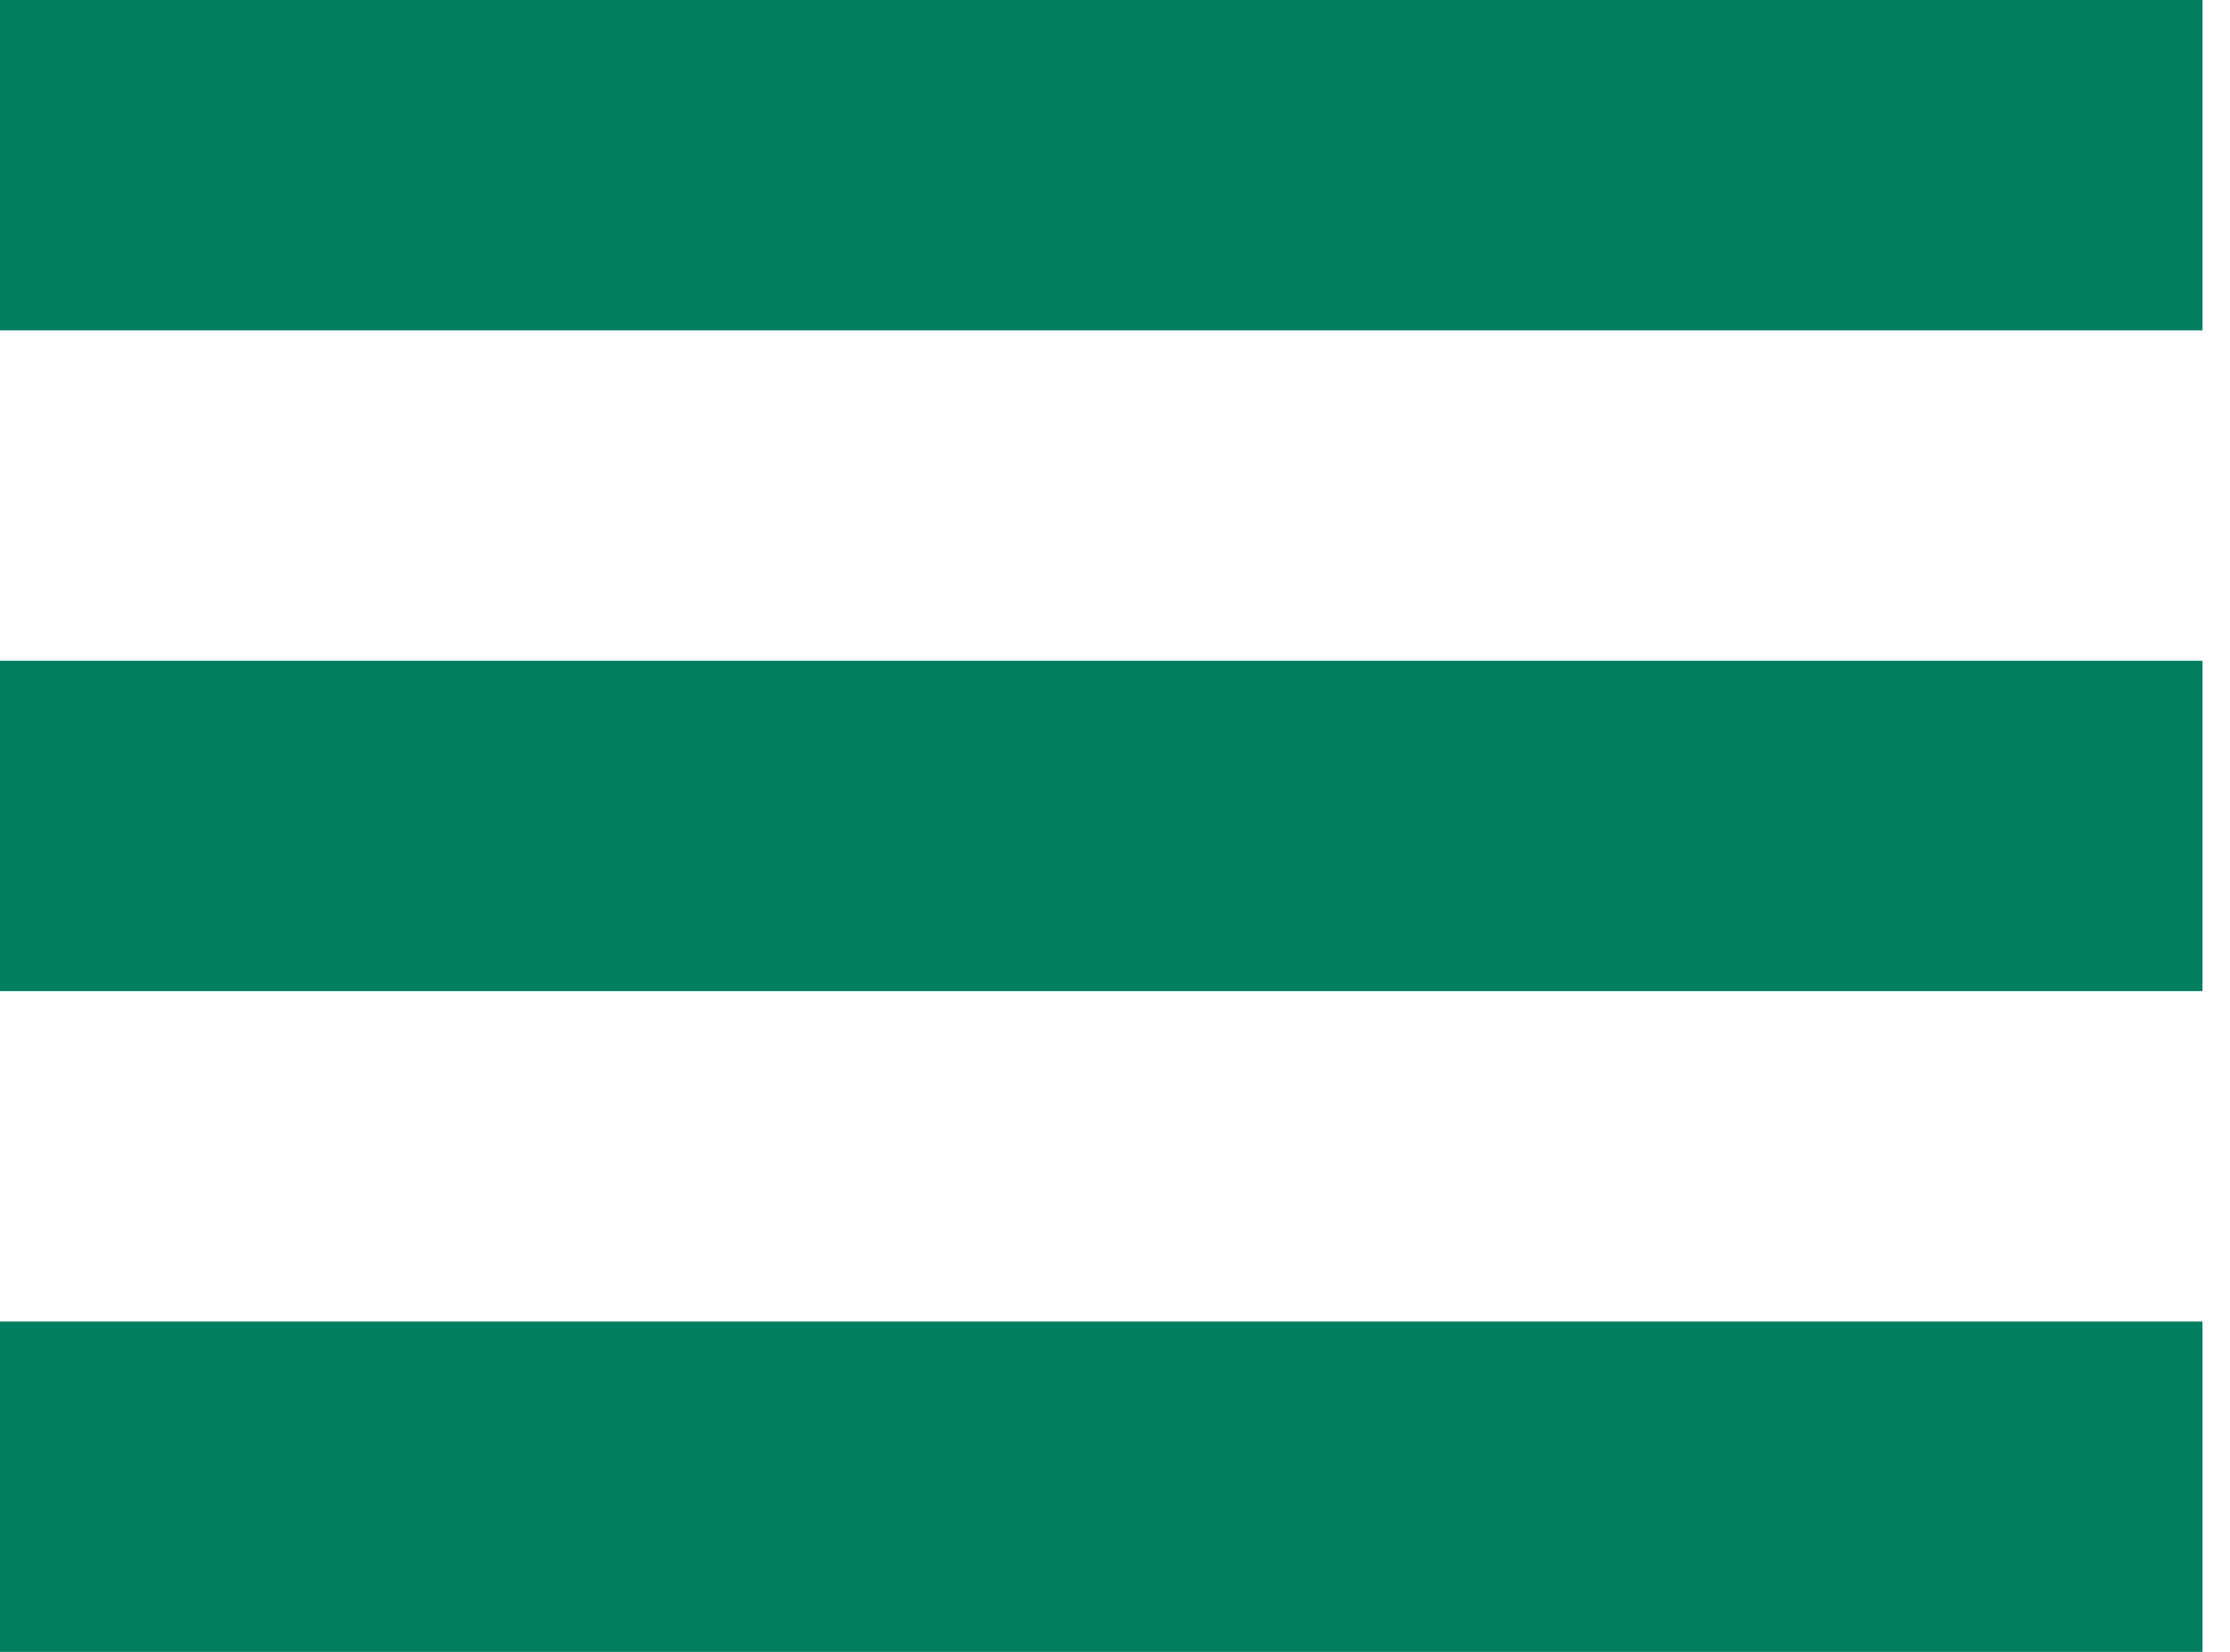 <svg width="27" height="20" viewBox="0 0 27 20" fill="none" xmlns="http://www.w3.org/2000/svg">
<path d="M26.667 4V0H0V4H26.667ZM26.667 12V8H0V12H26.667ZM26.667 20V16H0V20H26.667Z" fill="#007E60"/>
</svg>

